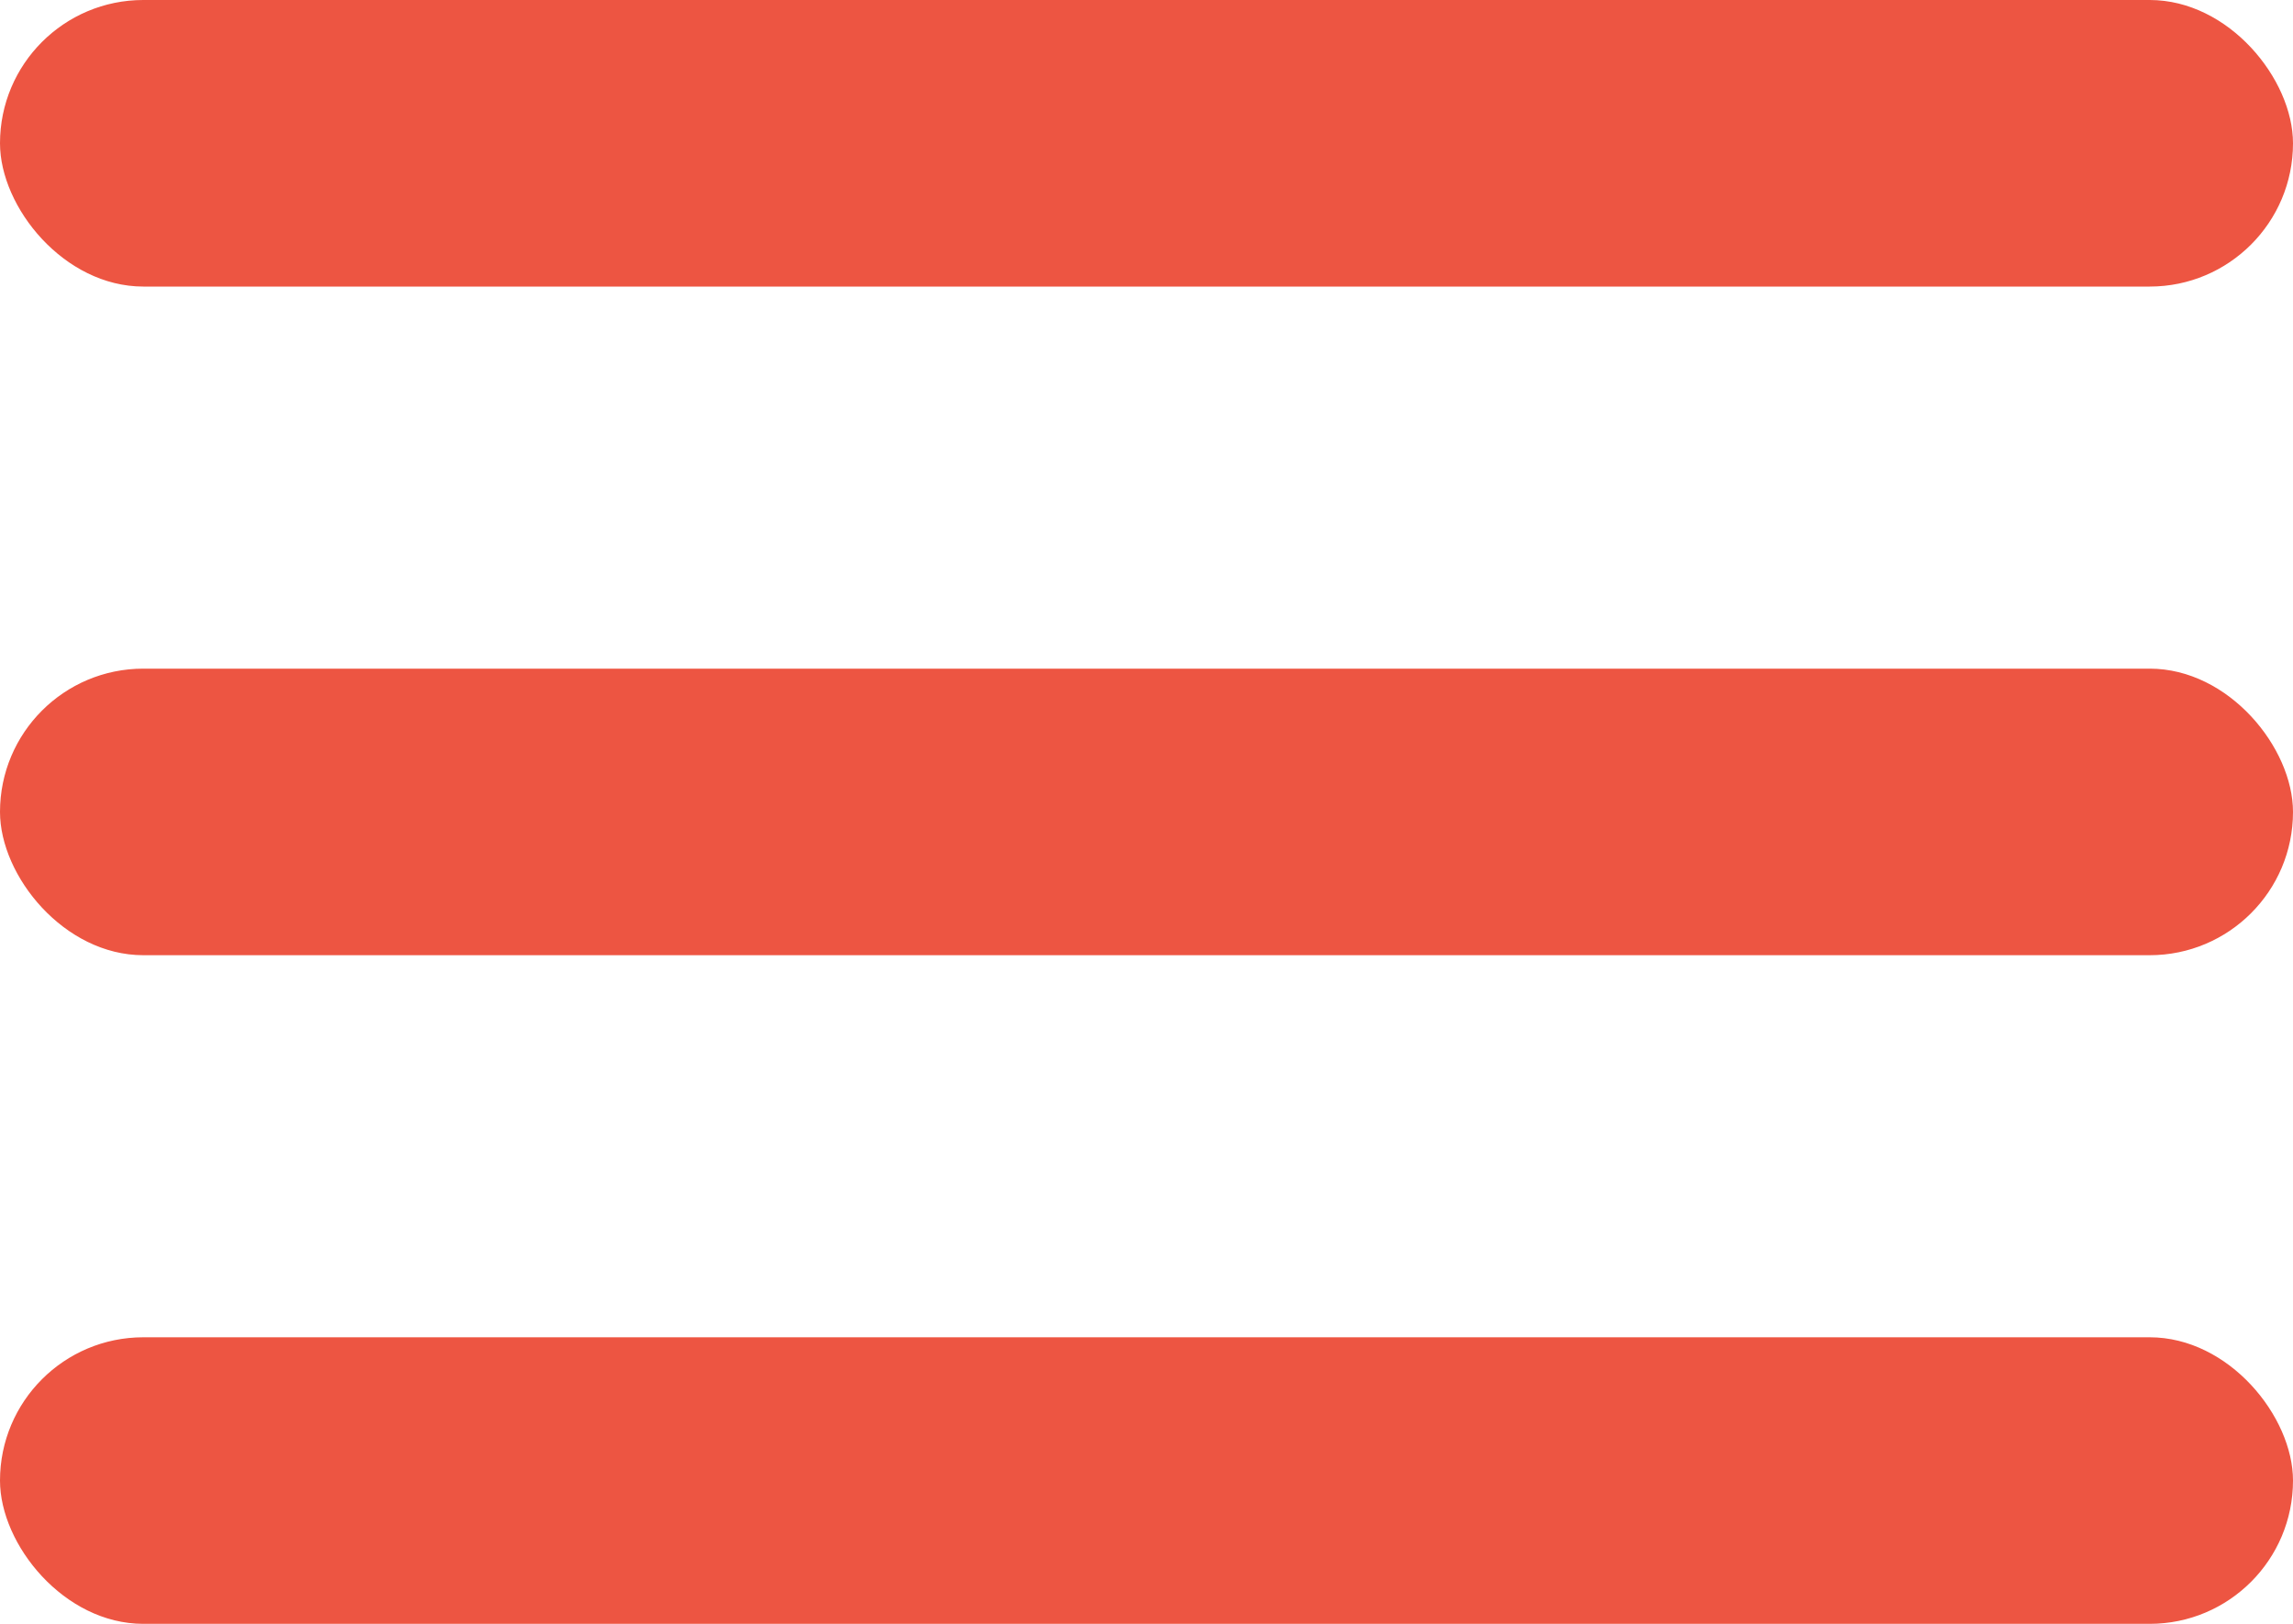 <svg width="24" height="17" viewBox="0 0 24 17" fill="none" xmlns="http://www.w3.org/2000/svg">
<rect y="7" width="24" height="3" rx="1.5" fill="#ED5542"/>
<rect width="24" height="3" rx="1.5" fill="#ED5542"/>
<rect y="14" width="24" height="3" rx="1.5" fill="#ED5542"/>
</svg>
